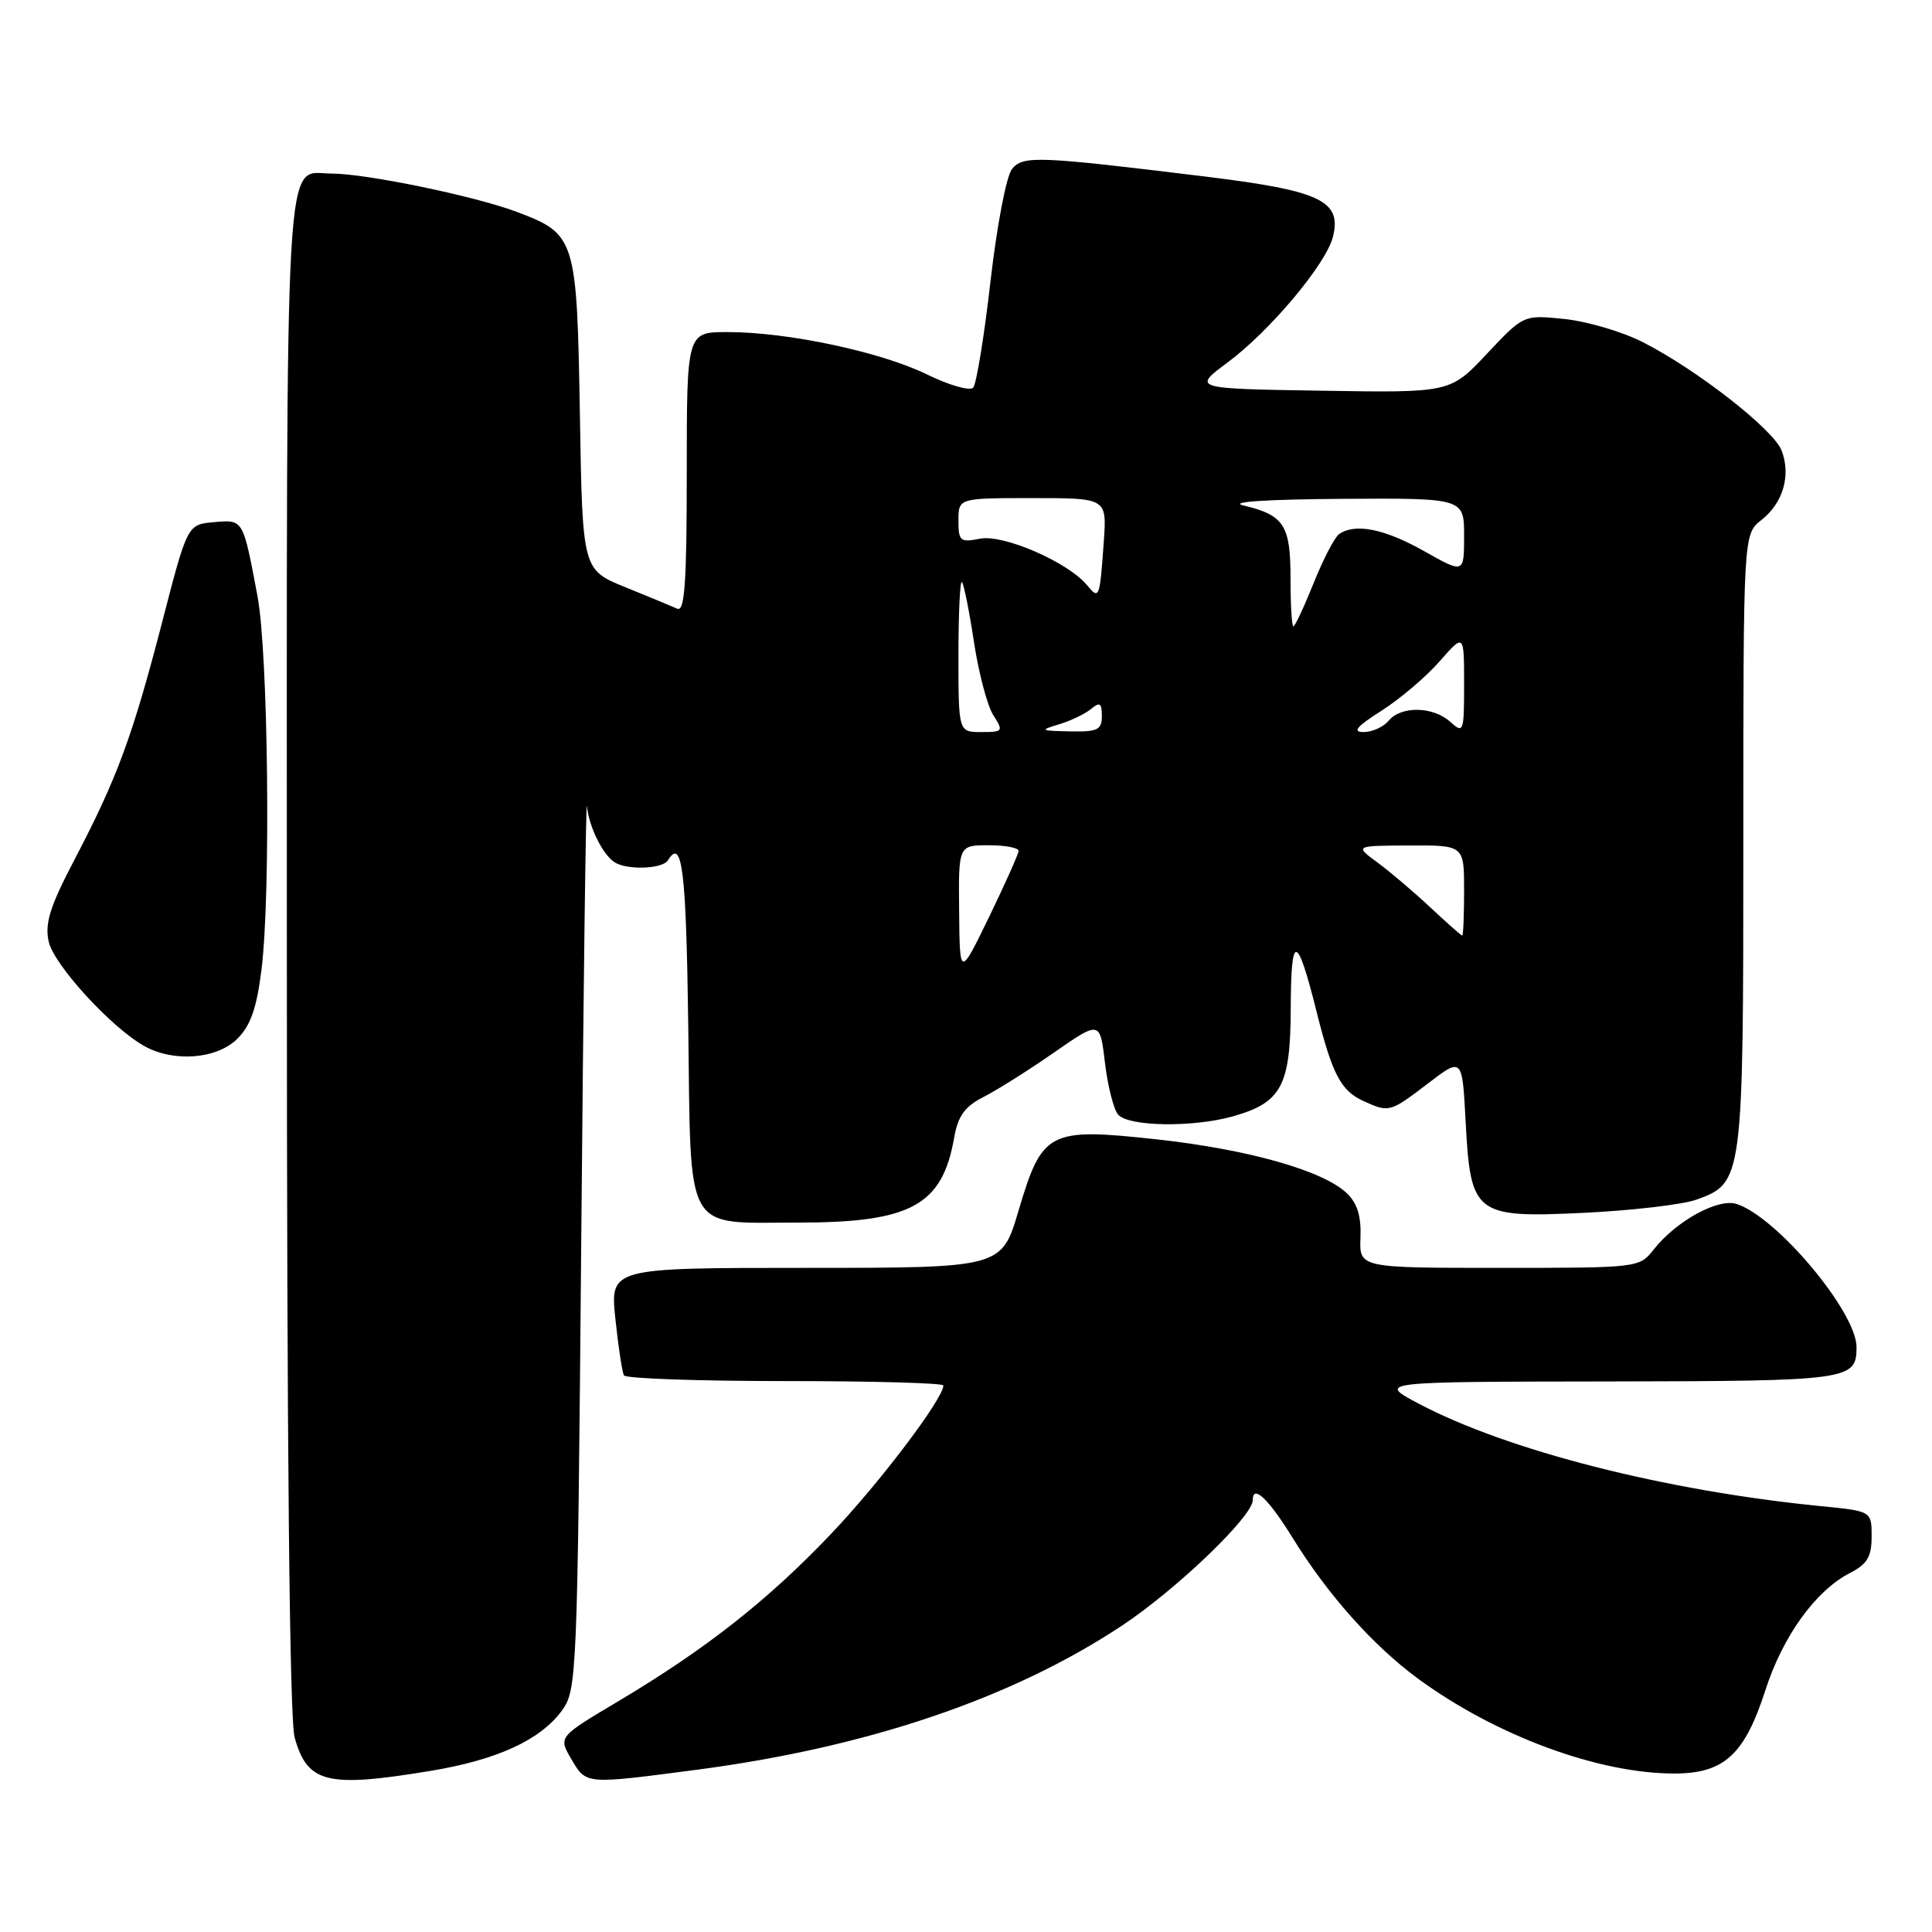 <?xml version="1.0" encoding="UTF-8" standalone="no"?>
<!DOCTYPE svg PUBLIC "-//W3C//DTD SVG 1.1//EN" "http://www.w3.org/Graphics/SVG/1.1/DTD/svg11.dtd" >
<svg xmlns="http://www.w3.org/2000/svg" xmlns:xlink="http://www.w3.org/1999/xlink" version="1.1" viewBox="0 0 256 256">
 <g >
 <path fill="currentColor"
d=" M 57.00 234.66 C 65.85 233.20 71.59 230.57 74.44 226.68 C 76.45 223.92 76.51 222.48 77.02 164.18 C 77.30 131.35 77.64 105.54 77.77 106.82 C 78.04 109.53 79.83 113.19 81.40 114.23 C 83.02 115.32 87.78 115.16 88.50 114.00 C 90.40 110.93 90.92 115.22 91.20 136.08 C 91.56 163.85 90.53 162.00 105.72 162.00 C 120.70 162.00 124.86 159.74 126.43 150.75 C 126.94 147.87 127.83 146.63 130.29 145.37 C 132.06 144.48 136.26 141.83 139.63 139.49 C 145.75 135.24 145.75 135.24 146.41 140.80 C 146.77 143.86 147.55 146.96 148.15 147.68 C 149.47 149.27 157.95 149.42 163.26 147.95 C 169.81 146.13 171.00 143.92 171.03 133.56 C 171.06 123.55 171.85 123.65 174.44 134.00 C 176.53 142.36 177.67 144.53 180.66 145.89 C 184.06 147.44 184.18 147.41 189.23 143.55 C 193.75 140.10 193.75 140.10 194.20 148.52 C 194.85 160.99 195.39 161.40 210.00 160.70 C 216.32 160.39 222.98 159.61 224.78 158.96 C 230.96 156.74 231.00 156.42 231.00 111.44 C 231.00 70.79 231.00 70.79 233.39 68.91 C 236.27 66.65 237.33 63.00 236.08 59.71 C 235.02 56.92 224.81 48.95 217.63 45.31 C 214.93 43.94 210.28 42.58 207.30 42.27 C 201.88 41.71 201.88 41.71 197.02 46.88 C 192.17 52.05 192.17 52.05 175.08 51.77 C 157.99 51.50 157.99 51.50 162.70 48.00 C 168.30 43.83 175.71 34.99 176.62 31.39 C 177.81 26.62 175.00 25.28 160.00 23.43 C 137.45 20.67 135.58 20.59 134.10 22.39 C 133.36 23.27 132.09 29.90 131.25 37.24 C 130.42 44.53 129.38 50.89 128.95 51.37 C 128.52 51.84 125.76 51.05 122.82 49.61 C 116.71 46.62 104.37 44.00 96.41 44.00 C 91.00 44.00 91.00 44.00 91.00 62.61 C 91.00 77.12 90.73 81.09 89.75 80.66 C 89.06 80.35 85.95 79.06 82.84 77.80 C 77.18 75.50 77.18 75.50 76.84 55.00 C 76.44 31.46 76.30 31.01 68.38 28.04 C 62.82 25.96 48.48 23.00 43.96 23.00 C 37.60 23.00 38.00 16.14 38.01 126.32 C 38.01 192.21 38.37 227.77 39.04 230.22 C 40.73 236.28 43.31 236.92 57.00 234.66 Z  M 92.34 234.50 C 114.98 231.53 134.18 225.02 148.70 215.38 C 155.92 210.59 166.00 200.91 166.00 198.77 C 166.00 196.62 168.08 198.60 171.27 203.76 C 175.94 211.32 181.92 218.03 187.88 222.42 C 198.17 229.97 211.75 235.00 221.84 235.00 C 228.45 235.00 231.16 232.52 233.92 223.97 C 236.22 216.82 240.55 210.80 245.09 208.45 C 247.43 207.25 248.00 206.29 248.00 203.59 C 248.00 200.23 248.00 200.23 241.25 199.57 C 220.65 197.53 199.76 192.21 188.00 186.00 C 182.50 183.09 182.50 183.09 213.05 183.05 C 245.15 183.00 246.00 182.88 246.00 178.50 C 246.00 173.84 235.41 161.22 230.10 159.53 C 227.63 158.75 222.09 161.80 219.12 165.57 C 217.22 167.99 217.11 168.00 198.66 168.00 C 180.11 168.00 180.11 168.00 180.27 163.99 C 180.38 161.16 179.85 159.43 178.46 158.11 C 175.33 155.11 165.39 152.30 153.27 150.97 C 138.93 149.41 138.10 149.84 134.95 160.46 C 132.71 168.00 132.71 168.00 106.77 168.00 C 80.84 168.00 80.84 168.00 81.54 174.75 C 81.93 178.46 82.44 181.84 82.68 182.25 C 82.92 182.66 92.54 183.00 104.06 183.00 C 115.58 183.00 125.00 183.26 125.00 183.58 C 125.00 185.33 116.52 196.54 110.05 203.32 C 101.69 212.10 93.46 218.56 81.85 225.47 C 73.98 230.15 73.98 230.15 75.70 233.08 C 77.71 236.48 77.44 236.45 92.34 234.50 Z  M 31.45 137.64 C 33.22 135.87 34.02 133.57 34.66 128.39 C 35.89 118.36 35.54 86.57 34.12 79.00 C 32.18 68.70 32.27 68.85 28.33 69.19 C 24.83 69.50 24.83 69.50 21.47 82.50 C 17.54 97.64 15.53 103.08 9.90 113.85 C 6.62 120.10 5.92 122.34 6.45 124.76 C 7.12 127.84 14.79 136.21 19.16 138.63 C 23.05 140.79 28.77 140.33 31.45 137.64 Z  M 127.09 120.75 C 127.00 112.00 127.00 112.00 131.00 112.00 C 133.20 112.00 134.99 112.34 134.97 112.75 C 134.95 113.16 133.19 117.10 131.06 121.50 C 127.17 129.50 127.17 129.50 127.09 120.75 Z  M 189.50 120.21 C 187.30 118.15 184.15 115.48 182.50 114.27 C 179.50 112.06 179.50 112.06 186.75 112.03 C 194.00 112.00 194.00 112.00 194.00 118.00 C 194.00 121.30 193.89 123.99 193.75 123.97 C 193.61 123.96 191.70 122.27 189.50 120.21 Z  M 127.00 86.83 C 127.00 81.24 127.21 76.87 127.46 77.13 C 127.71 77.38 128.43 80.94 129.05 85.04 C 129.67 89.14 130.82 93.51 131.61 94.75 C 132.98 96.90 132.92 97.00 130.02 97.00 C 127.00 97.00 127.00 97.00 127.00 86.83 Z  M 140.31 95.98 C 141.86 95.52 143.77 94.60 144.56 93.95 C 145.74 92.97 146.00 93.15 146.00 94.88 C 146.00 96.72 145.44 96.99 141.75 96.91 C 137.83 96.83 137.72 96.76 140.31 95.98 Z  M 183.05 94.18 C 185.50 92.62 188.96 89.68 190.75 87.64 C 194.00 83.93 194.00 83.93 194.00 90.62 C 194.00 97.04 193.93 97.24 192.17 95.65 C 189.89 93.59 185.65 93.51 184.00 95.50 C 183.32 96.33 181.82 97.00 180.68 97.00 C 179.14 97.00 179.76 96.27 183.05 94.18 Z  M 171.00 76.62 C 171.00 69.57 170.15 68.26 164.74 66.97 C 162.76 66.50 167.79 66.17 177.75 66.10 C 194.00 66.00 194.00 66.00 194.00 71.01 C 194.00 76.02 194.00 76.02 188.67 73.01 C 183.46 70.07 179.57 69.29 177.44 70.77 C 176.85 71.17 175.34 74.09 174.07 77.25 C 172.80 80.41 171.59 83.00 171.38 83.00 C 171.17 83.00 171.00 80.13 171.00 76.62 Z  M 144.03 77.53 C 141.49 74.47 132.93 70.76 129.85 71.38 C 127.23 71.90 127.00 71.71 127.00 68.97 C 127.00 66.00 127.00 66.00 136.83 66.00 C 146.66 66.00 146.66 66.00 146.26 71.75 C 145.72 79.34 145.66 79.50 144.03 77.53 Z "/>
</g>
</svg>